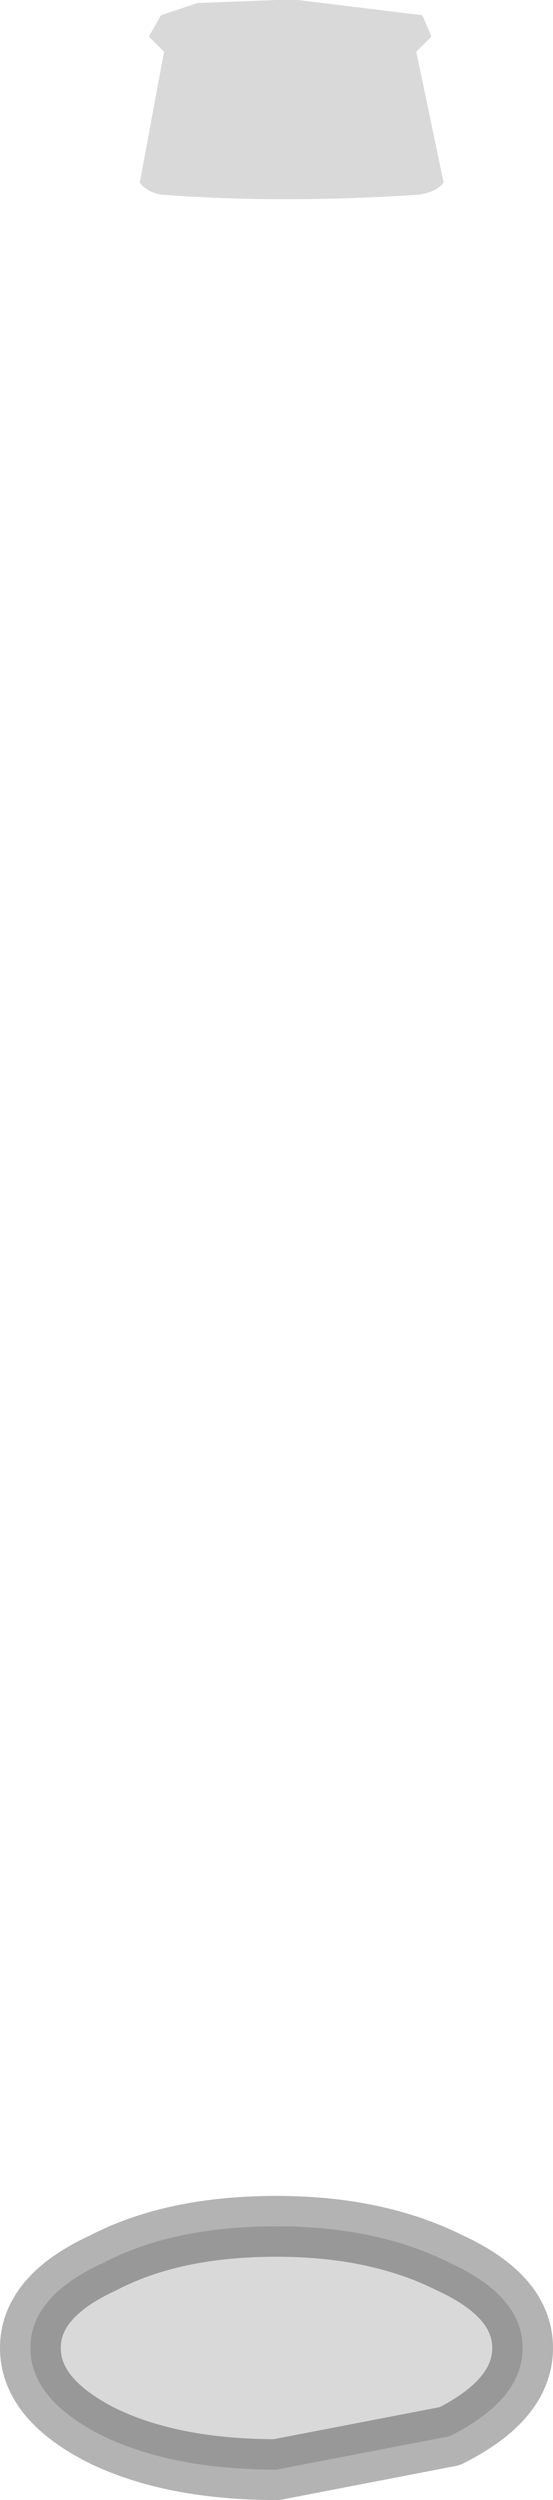 <?xml version="1.0" encoding="UTF-8" standalone="no"?>
<svg xmlns:xlink="http://www.w3.org/1999/xlink" height="41.1px" width="9.1px" xmlns="http://www.w3.org/2000/svg">
  <g transform="matrix(1.0, 0.0, 0.0, 1.0, 4.5, 22.8)">
    <path d="M2.45 -22.55 L2.6 -22.2 2.35 -21.95 2.8 -19.8 Q2.7 -19.65 2.4 -19.6 0.15 -19.45 -1.85 -19.6 -2.1 -19.65 -2.2 -19.8 L-1.8 -21.95 -2.05 -22.2 -1.85 -22.55 -1.25 -22.75 0.05 -22.8 0.15 -22.8 0.2 -22.8 0.35 -22.8 0.4 -22.8 2.45 -22.55 M0.05 17.8 Q-1.65 17.8 -2.8 17.25 -4.0 16.65 -4.0 15.8 -4.0 14.95 -2.8 14.4 -1.65 13.8 0.05 13.8 1.7 13.8 2.9 14.4 4.1 14.95 4.1 15.8 4.1 16.65 2.9 17.25 L0.05 17.8" fill="#000000" fill-opacity="0.149" fill-rule="evenodd" stroke="none"/>
    <path d="M0.05 17.8 Q-1.65 17.8 -2.8 17.25 -4.0 16.65 -4.0 15.8 -4.0 14.95 -2.8 14.4 -1.65 13.8 0.05 13.8 1.7 13.8 2.9 14.4 4.1 14.95 4.1 15.8 4.1 16.65 2.9 17.25 L0.05 17.8 Z" fill="none" stroke="#000000" stroke-linecap="round" stroke-linejoin="round" stroke-opacity="0.298" stroke-width="1.0"/>
  </g>
</svg>
